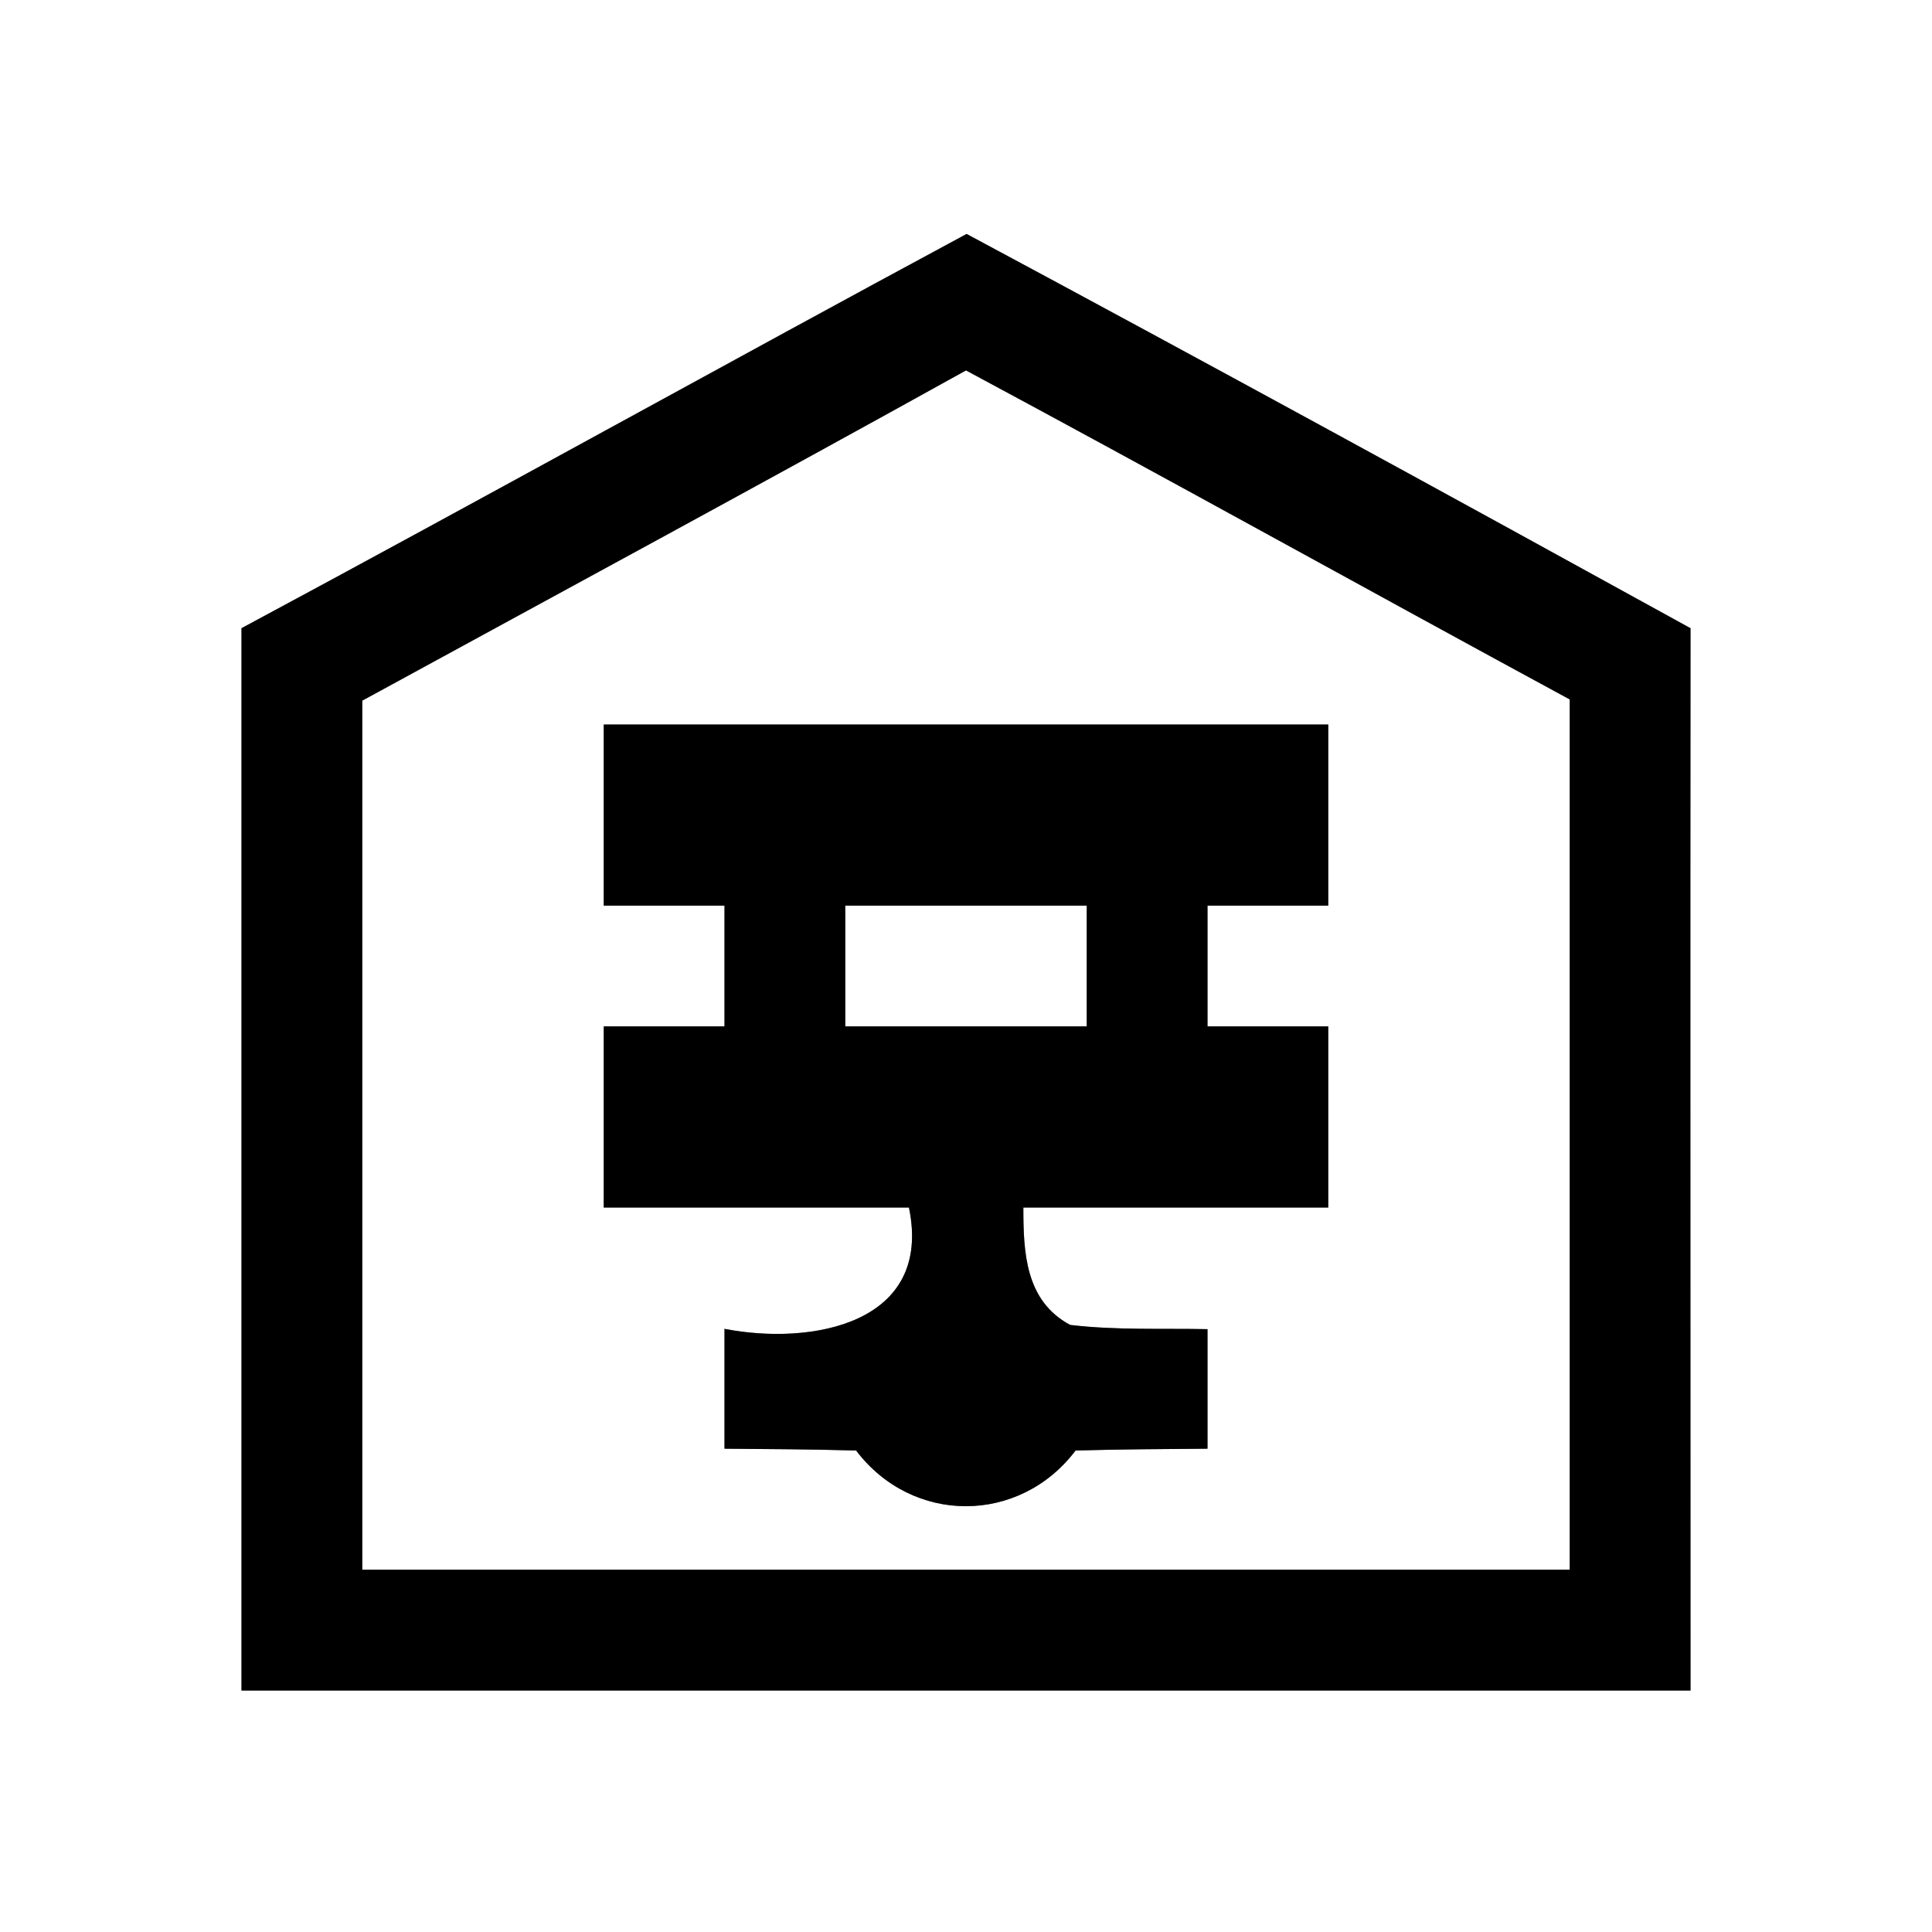 <?xml version="1.0" encoding="UTF-8" ?>
<!DOCTYPE svg PUBLIC "-//W3C//DTD SVG 1.1//EN" "http://www.w3.org/Graphics/SVG/1.1/DTD/svg11.dtd">
<svg width="64pt" height="64pt" viewBox="0 0 64 64" version="1.1" xmlns="http://www.w3.org/2000/svg">
<rect x="0" y="0" width="64" height="64" fill="#808080" stroke="none"/>
<g id="#ffffffff">
<path fill="#ffffff" opacity="1.00" d=" M 0.00 0.00 L 64.00 0.00 L 64.00 64.00 L 0.00 64.00 L 0.00 0.00 M 8.00 20.81 C 8.00 32.54 8.00 44.27 8.00 56.00 C 24.00 56.00 40.00 56.00 56.00 56.00 C 56.00 44.27 55.99 32.54 56.00 20.81 C 48.03 16.42 40.04 12.05 32.02 7.75 C 24.00 12.07 16.03 16.50 8.00 20.81 Z" />
<path fill="#ffffff" opacity="1.00" d=" M 12.00 23.21 C 18.67 19.57 25.35 15.96 32.00 12.27 C 38.69 15.86 45.32 19.55 52.00 23.17 C 52.00 32.78 52.00 42.39 52.00 52.00 C 38.67 52.00 25.33 52.00 12.00 52.00 C 12.00 42.40 12.00 32.80 12.00 23.21 M 20.00 24.00 C 20.00 26.00 20.00 28.00 20.00 30.00 C 21.33 30.00 22.67 30.00 24.00 30.00 C 24.00 31.33 24.00 32.67 24.00 34.00 C 22.67 34.00 21.33 34.00 20.00 34.00 C 20.00 36.00 20.00 38.00 20.00 40.00 C 23.37 40.00 26.74 40.00 30.11 40.00 C 30.91 43.86 26.88 44.58 24.00 44.02 C 24.00 45.34 24.00 46.66 24.00 47.99 C 25.45 48.00 26.90 48.01 28.36 48.05 C 30.22 50.51 33.77 50.51 35.63 48.05 C 37.09 48.01 38.54 48.00 40.00 47.99 C 40.00 46.67 40.00 45.35 40.00 44.03 C 38.48 44.00 36.96 44.07 35.45 43.89 C 33.96 43.09 33.90 41.48 33.90 40.00 C 37.27 40.00 40.63 40.00 44.00 40.00 C 44.00 38.00 44.00 36.00 44.00 34.00 C 42.67 34.00 41.33 34.00 40.00 34.00 C 40.00 32.67 40.00 31.33 40.00 30.00 C 41.33 30.00 42.67 30.00 44.00 30.00 C 44.00 28.00 44.00 26.00 44.00 24.00 C 36.00 24.00 28.00 24.00 20.00 24.00 Z" />
<path fill="#ffffff" opacity="1.00" d=" M 28.00 30.00 C 30.67 30.00 33.33 30.00 36.00 30.00 C 36.00 31.33 36.00 32.67 36.00 34.00 C 33.33 34.00 30.67 34.00 28.00 34.00 C 28.00 32.67 28.00 31.33 28.00 30.00 Z" />
</g>
<g id="#000000ff">
<path fill="#000000" opacity="1.00" d=" M 8.00 20.81 C 16.03 16.50 24.00 12.07 32.02 7.75 C 40.04 12.05 48.03 16.42 56.00 20.81 C 55.99 32.54 56.00 44.27 56.00 56.00 C 40.00 56.00 24.00 56.00 8.00 56.00 C 8.00 44.27 8.00 32.54 8.00 20.81 M 12.00 23.21 C 12.00 32.80 12.00 42.40 12.00 52.00 C 25.33 52.00 38.67 52.00 52.00 52.00 C 52.00 42.39 52.00 32.78 52.00 23.17 C 45.32 19.55 38.69 15.86 32.00 12.27 C 25.35 15.96 18.67 19.57 12.00 23.21 Z" />
<path fill="#000000" opacity="1.00" d=" M 20.00 24.00 C 28.00 24.00 36.00 24.00 44.00 24.00 C 44.00 26.00 44.00 28.00 44.00 30.00 C 42.67 30.00 41.33 30.00 40.00 30.00 C 40.00 31.33 40.00 32.67 40.00 34.00 C 41.33 34.00 42.67 34.00 44.00 34.00 C 44.00 36.00 44.00 38.00 44.00 40.00 C 40.63 40.00 37.27 40.00 33.90 40.00 C 33.90 41.48 33.96 43.09 35.45 43.89 C 36.96 44.07 38.48 44.00 40.00 44.03 C 40.00 45.35 40.00 46.67 40.00 47.99 C 38.54 48.00 37.09 48.01 35.63 48.05 C 33.77 50.51 30.22 50.51 28.36 48.05 C 26.90 48.01 25.45 48.00 24.00 47.99 C 24.00 46.66 24.00 45.34 24.00 44.02 C 26.88 44.58 30.91 43.86 30.11 40.00 C 26.74 40.00 23.37 40.00 20.00 40.00 C 20.00 38.00 20.00 36.00 20.00 34.00 C 21.33 34.00 22.67 34.00 24.00 34.00 C 24.00 32.67 24.00 31.33 24.00 30.00 C 22.67 30.00 21.33 30.00 20.00 30.00 C 20.00 28.00 20.00 26.00 20.00 24.00 M 28.00 30.00 C 28.00 31.33 28.00 32.67 28.00 34.00 C 30.67 34.00 33.33 34.00 36.00 34.00 C 36.00 32.67 36.00 31.33 36.00 30.00 C 33.33 30.00 30.67 30.00 28.00 30.00 Z" />
</g>
</svg>
